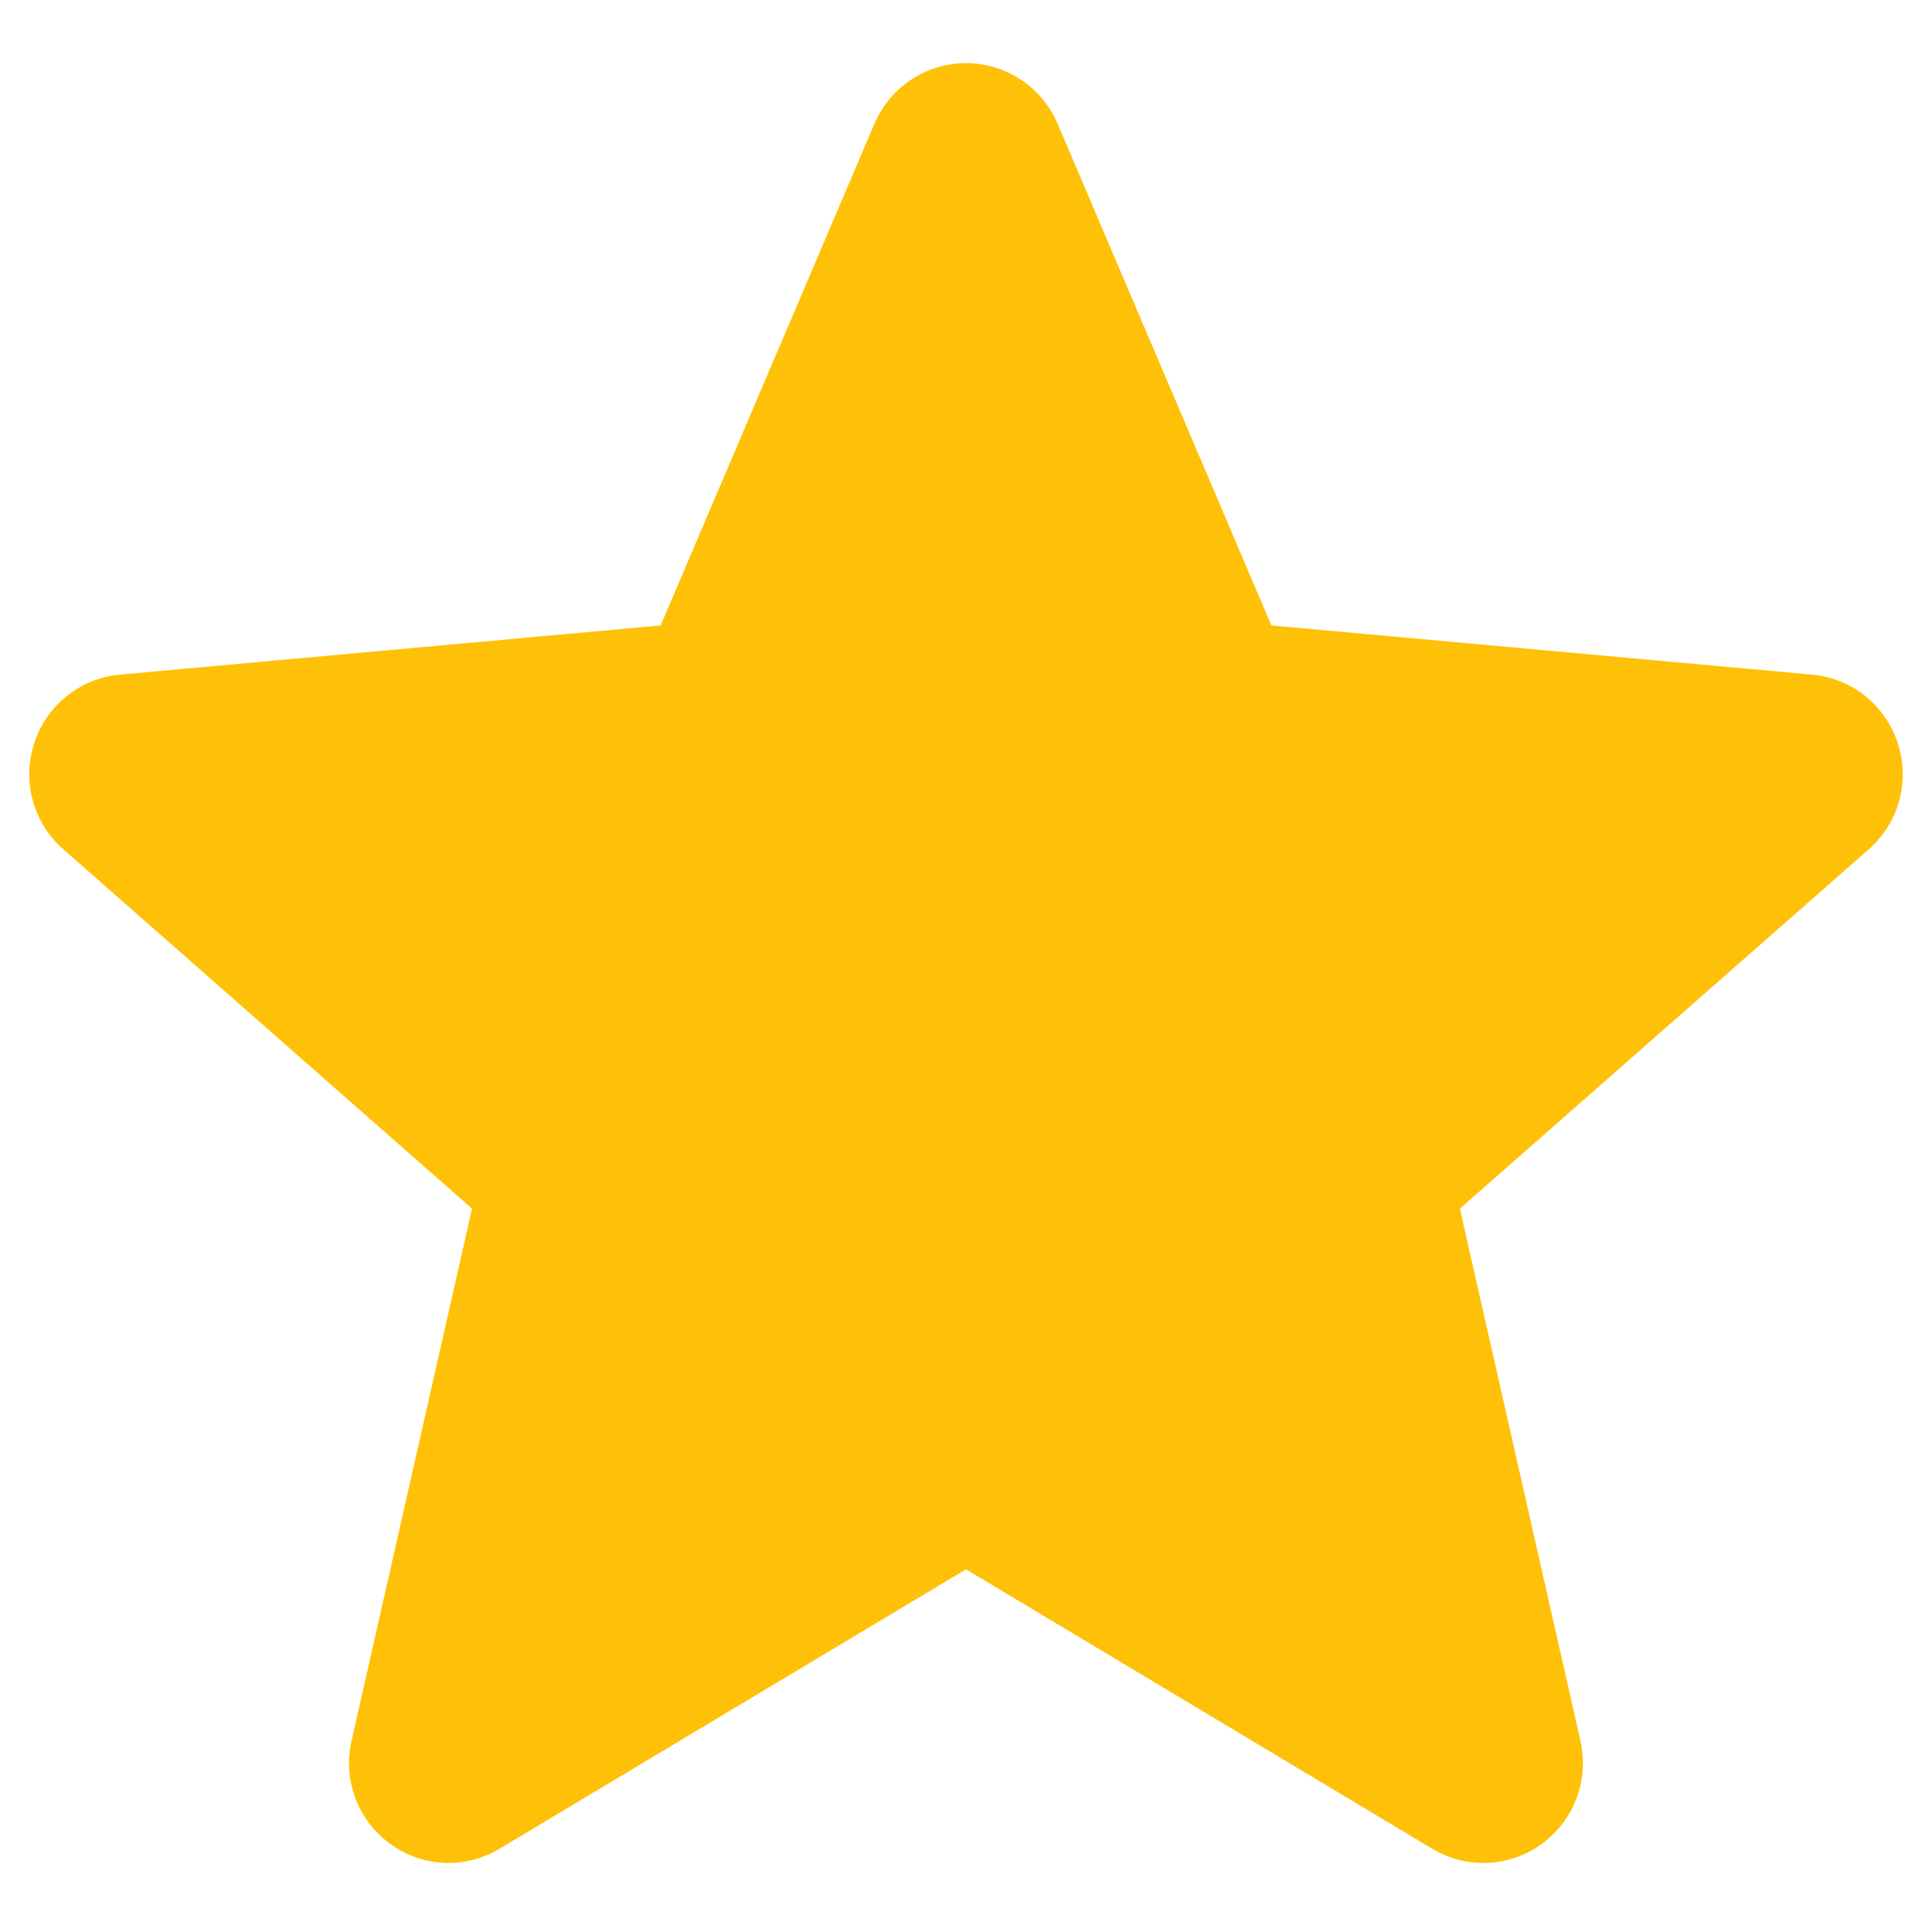 <svg width="22" height="22" viewBox="0 0 22 22" fill="none" xmlns="http://www.w3.org/2000/svg">
<g clip-path="url(#clip0)">
<path d="M21.611 8.464C21.471 8.031 21.088 7.723 20.635 7.682L14.478 7.122L12.043 1.409C11.863 0.99 11.454 0.719 11 0.719C10.546 0.719 10.137 0.99 9.957 1.41L7.523 7.122L1.364 7.682C0.912 7.724 0.53 8.031 0.389 8.464C0.249 8.897 0.378 9.372 0.721 9.671L5.375 13.763L4.003 19.824C3.902 20.27 4.075 20.73 4.444 20.997C4.642 21.141 4.874 21.214 5.108 21.214C5.309 21.214 5.509 21.16 5.689 21.052L11 17.87L16.309 21.052C16.698 21.286 17.188 21.265 17.556 20.997C17.925 20.729 18.097 20.269 17.997 19.824L16.624 13.763L21.279 9.672C21.621 9.372 21.752 8.898 21.611 8.464Z" fill="#FFC107"/>
</g>
<defs>
<clipPath id="clip0">
<rect width="21.333" height="21.387" fill="white" transform="translate(0.333 0.26)"/>
</clipPath>
</defs>
</svg>

